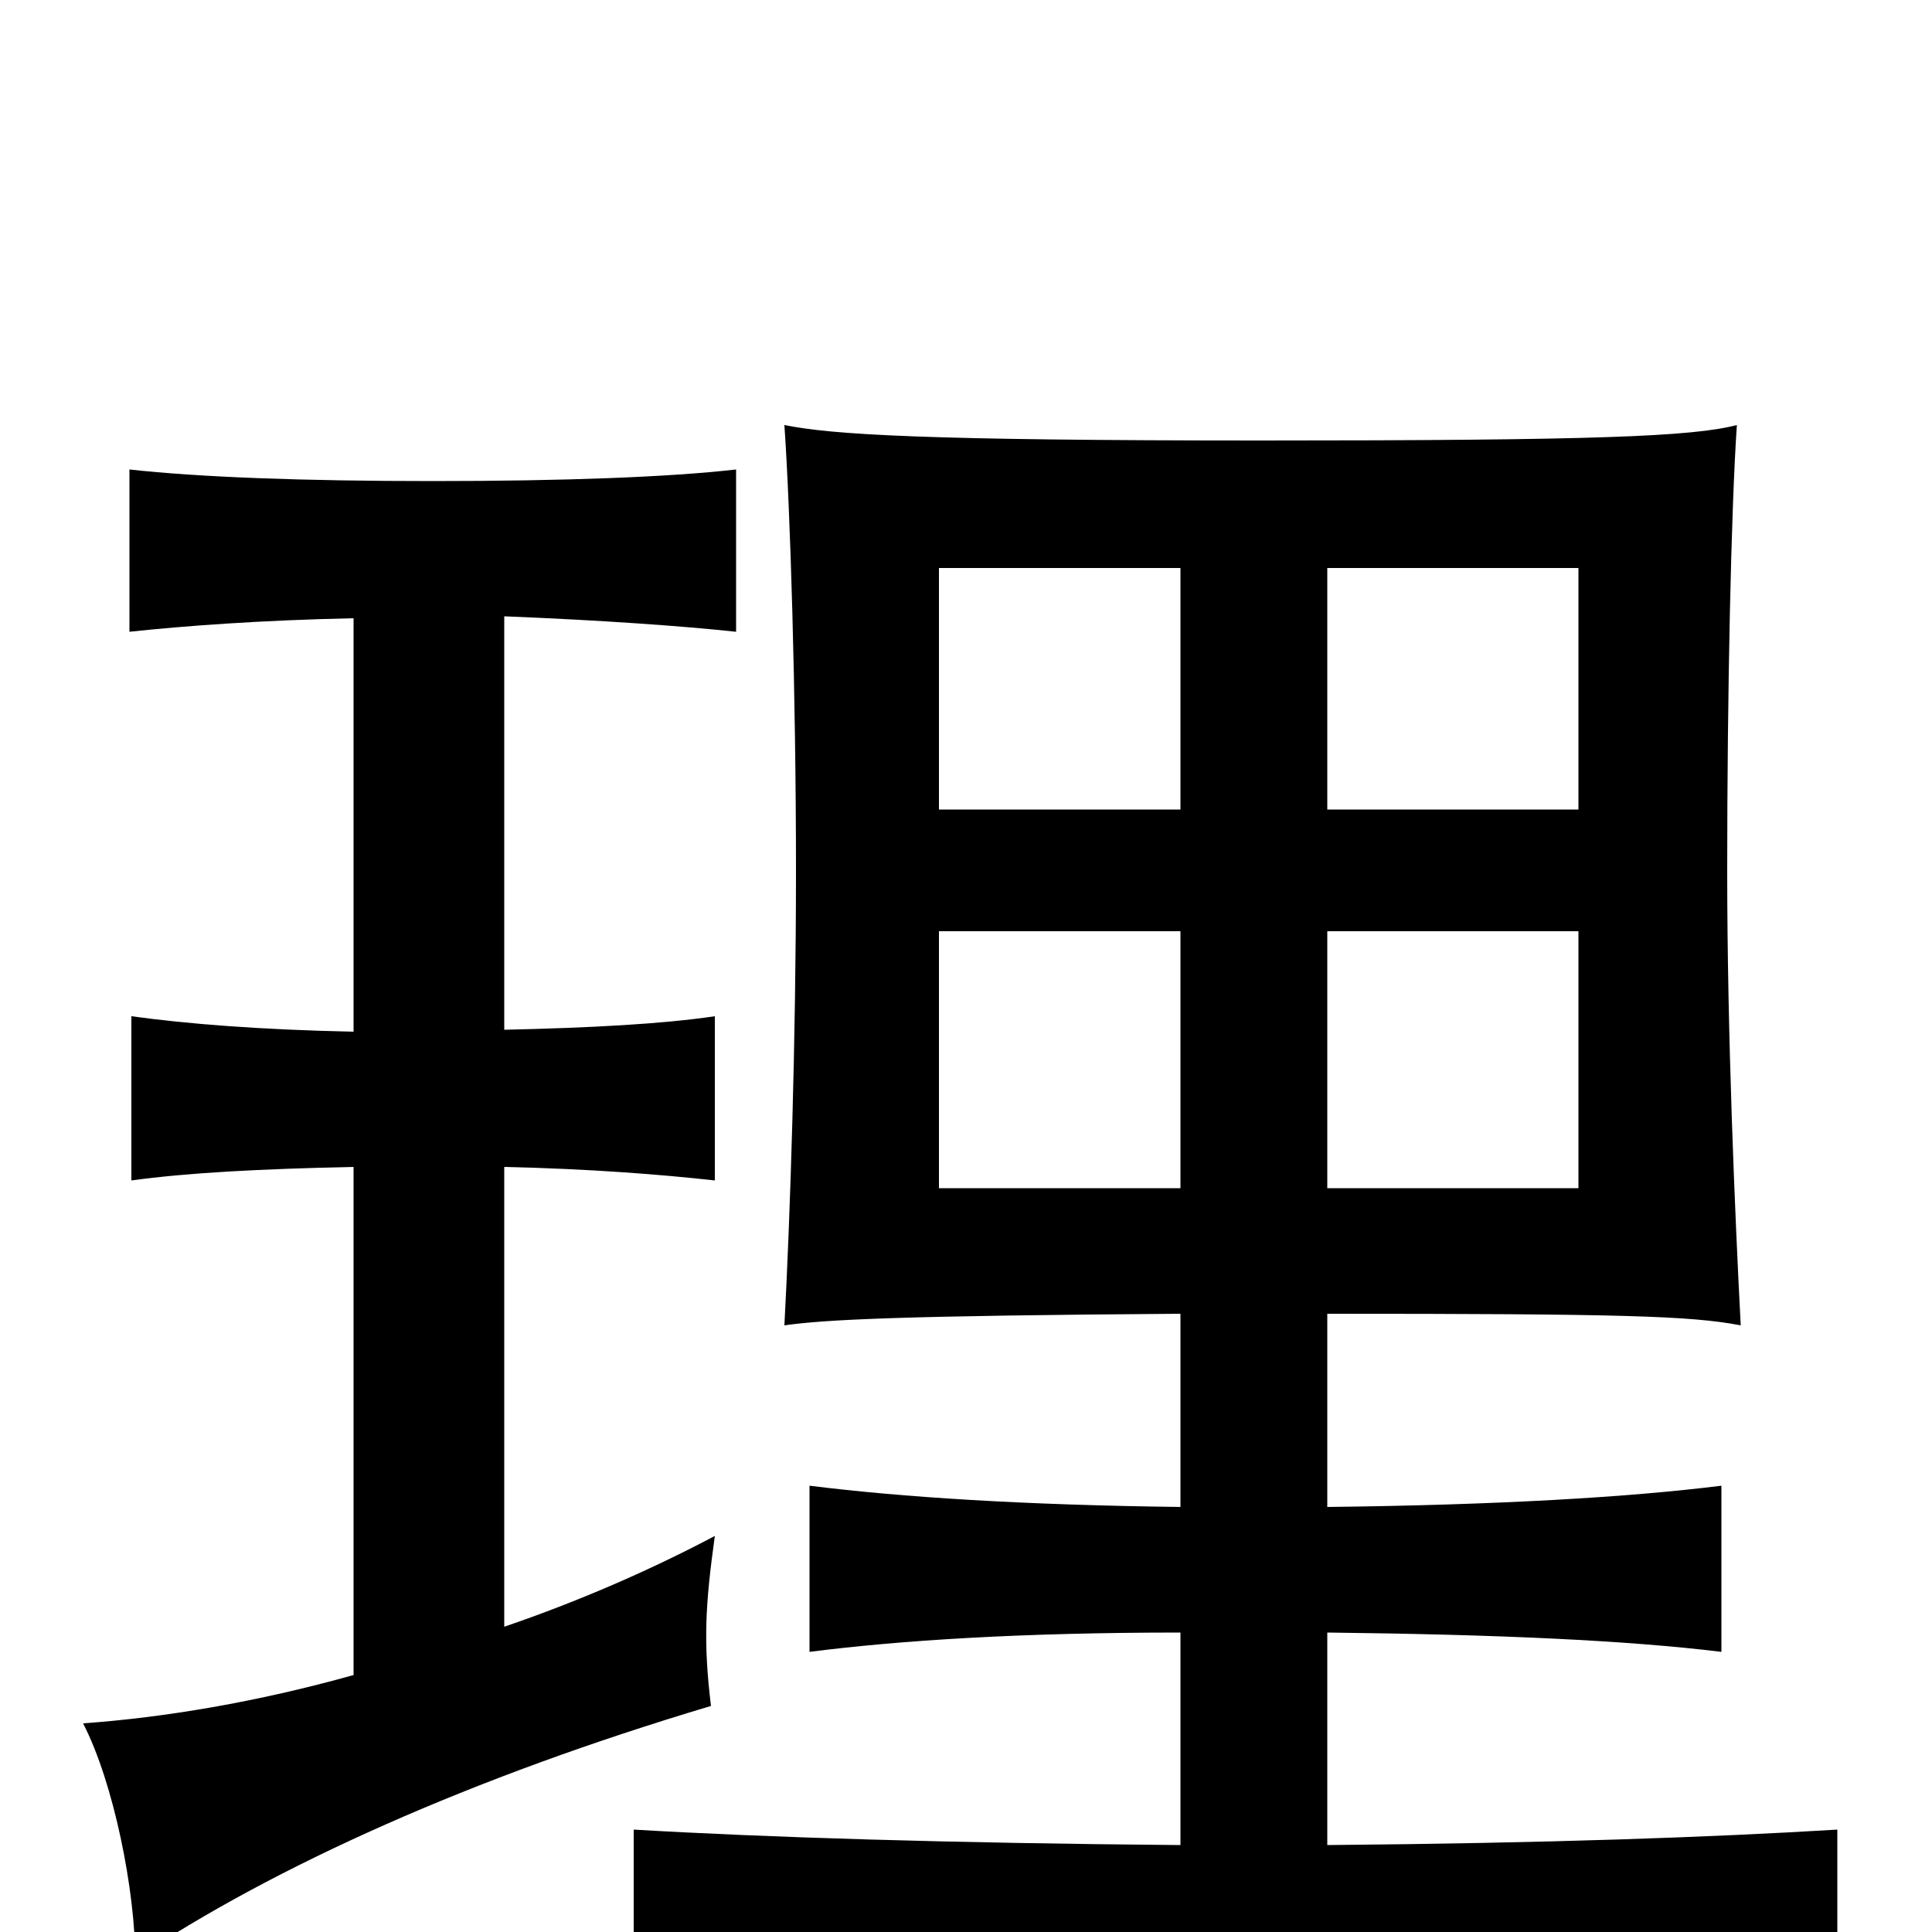 <svg xmlns="http://www.w3.org/2000/svg" viewBox="0 -1000 1000 1000">
	<path fill="#000000" d="M687 -518H817V-385H687ZM611 -385H486V-518H611ZM611 -581H486V-706H611ZM687 -706H817V-581H687ZM687 -155C775 -154 842 -151 891 -145V-231C843 -225 775 -221 687 -220V-320C838 -320 875 -319 901 -314C898 -371 894 -465 894 -549C894 -641 896 -736 899 -780C876 -774 825 -772 653 -772C478 -772 431 -775 406 -780C409 -737 412 -641 412 -549C412 -462 409 -370 406 -314C427 -317 466 -319 611 -320V-220C530 -221 467 -225 419 -231V-145C466 -151 529 -155 611 -155V-45C491 -46 396 -49 328 -53V32C401 26 510 23 646 23C781 23 877 26 951 32V-53C885 -49 801 -46 687 -45ZM183 -680V-466C135 -467 97 -470 68 -474V-389C97 -393 135 -395 183 -396V-133C133 -119 85 -111 43 -108C59 -77 70 -21 70 14C142 -34 244 -80 368 -117C364 -150 365 -169 370 -205C336 -187 299 -171 261 -158V-396C306 -395 343 -392 370 -389V-474C343 -470 306 -468 261 -467V-681C311 -679 353 -676 381 -673V-757C346 -753 291 -751 224 -751C157 -751 103 -753 67 -757V-673C95 -676 135 -679 183 -680Z"/>
</svg>